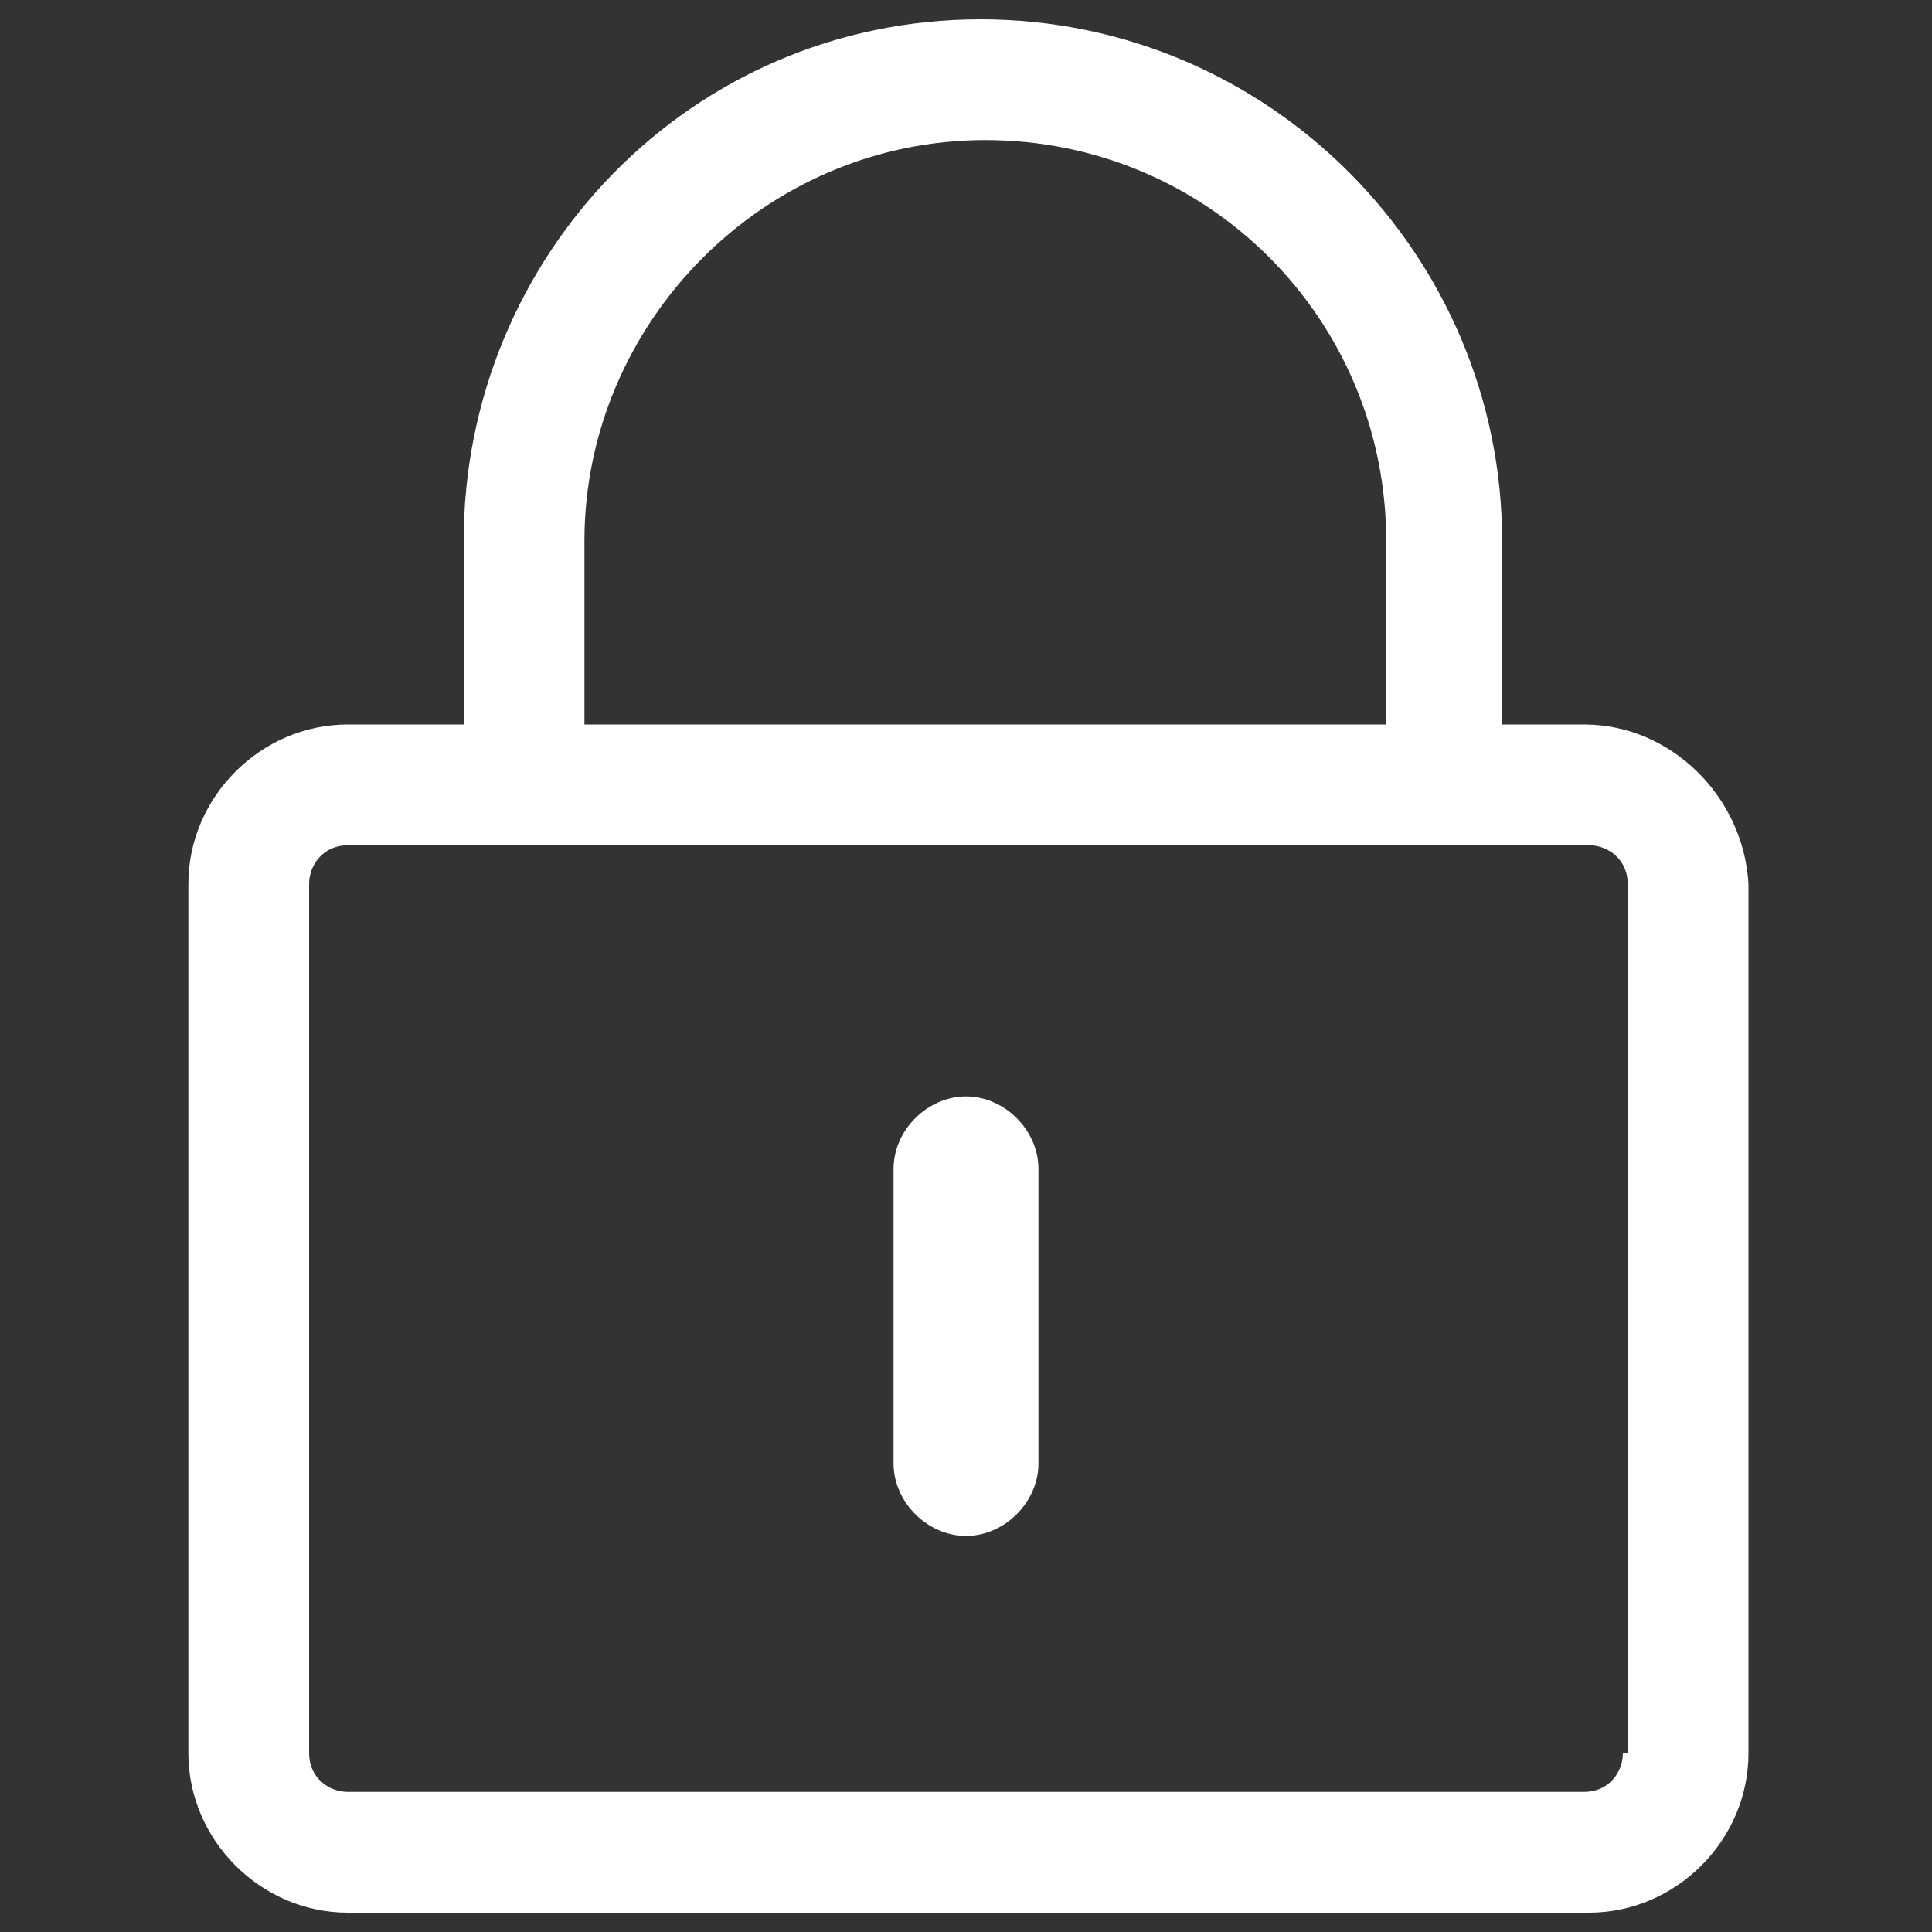 <?xml version="1.0" standalone="no"?><!DOCTYPE svg PUBLIC "-//W3C//DTD SVG 1.1//EN" "http://www.w3.org/Graphics/SVG/1.1/DTD/svg11.dtd"><svg t="1654168213119" class="icon" viewBox="0 0 1024 1024" version="1.1" xmlns="http://www.w3.org/2000/svg" p-id="4522" xmlns:xlink="http://www.w3.org/1999/xlink" width="200" height="200"><rect x="0" y="0" width="1024" height="1024" fill="#333333" stroke="none"/><defs><style type="text/css">@font-face { font-family: feedback-iconfont; src: url("//at.alicdn.com/t/font_1031158_u69w8yhxdu.woff2?t=1630033759944") format("woff2"), url("//at.alicdn.com/t/font_1031158_u69w8yhxdu.woff?t=1630033759944") format("woff"), url("//at.alicdn.com/t/font_1031158_u69w8yhxdu.ttf?t=1630033759944") format("truetype"); }
</style></defs><path d="M839.68 384h-43.52v-97.28C796.16 135.68 673.28 10.24 519.68 10.24S245.76 135.68 245.76 286.72V384H184.32c-46.08 0-84.48 38.4-84.48 84.48v460.8c0 46.08 38.4 84.48 84.48 84.48h657.92c46.08 0 84.48-38.4 84.48-84.48v-460.8c-2.56-46.08-40.96-84.48-87.04-84.48z m-529.92-97.28c0-115.2 94.72-212.48 212.48-212.48s212.48 94.72 212.48 212.48V384H309.76v-97.28z m550.4 642.56c0 10.24-7.68 20.48-20.48 20.48H184.32c-10.24 0-20.48-7.68-20.48-20.48v-460.8c0-10.24 7.68-20.48 20.48-20.48h657.92c10.24 0 20.48 7.68 20.48 20.48v460.8z" p-id="4523" fill="#ffffff"></path><path d="M512 814.08c-20.48 0-38.4-17.92-38.4-38.4v-156.16c0-20.48 17.92-38.4 38.4-38.4s38.4 17.92 38.4 38.4v156.16c0 20.48-17.92 38.4-38.4 38.4z" p-id="4524" fill="#ffffff"></path></svg>